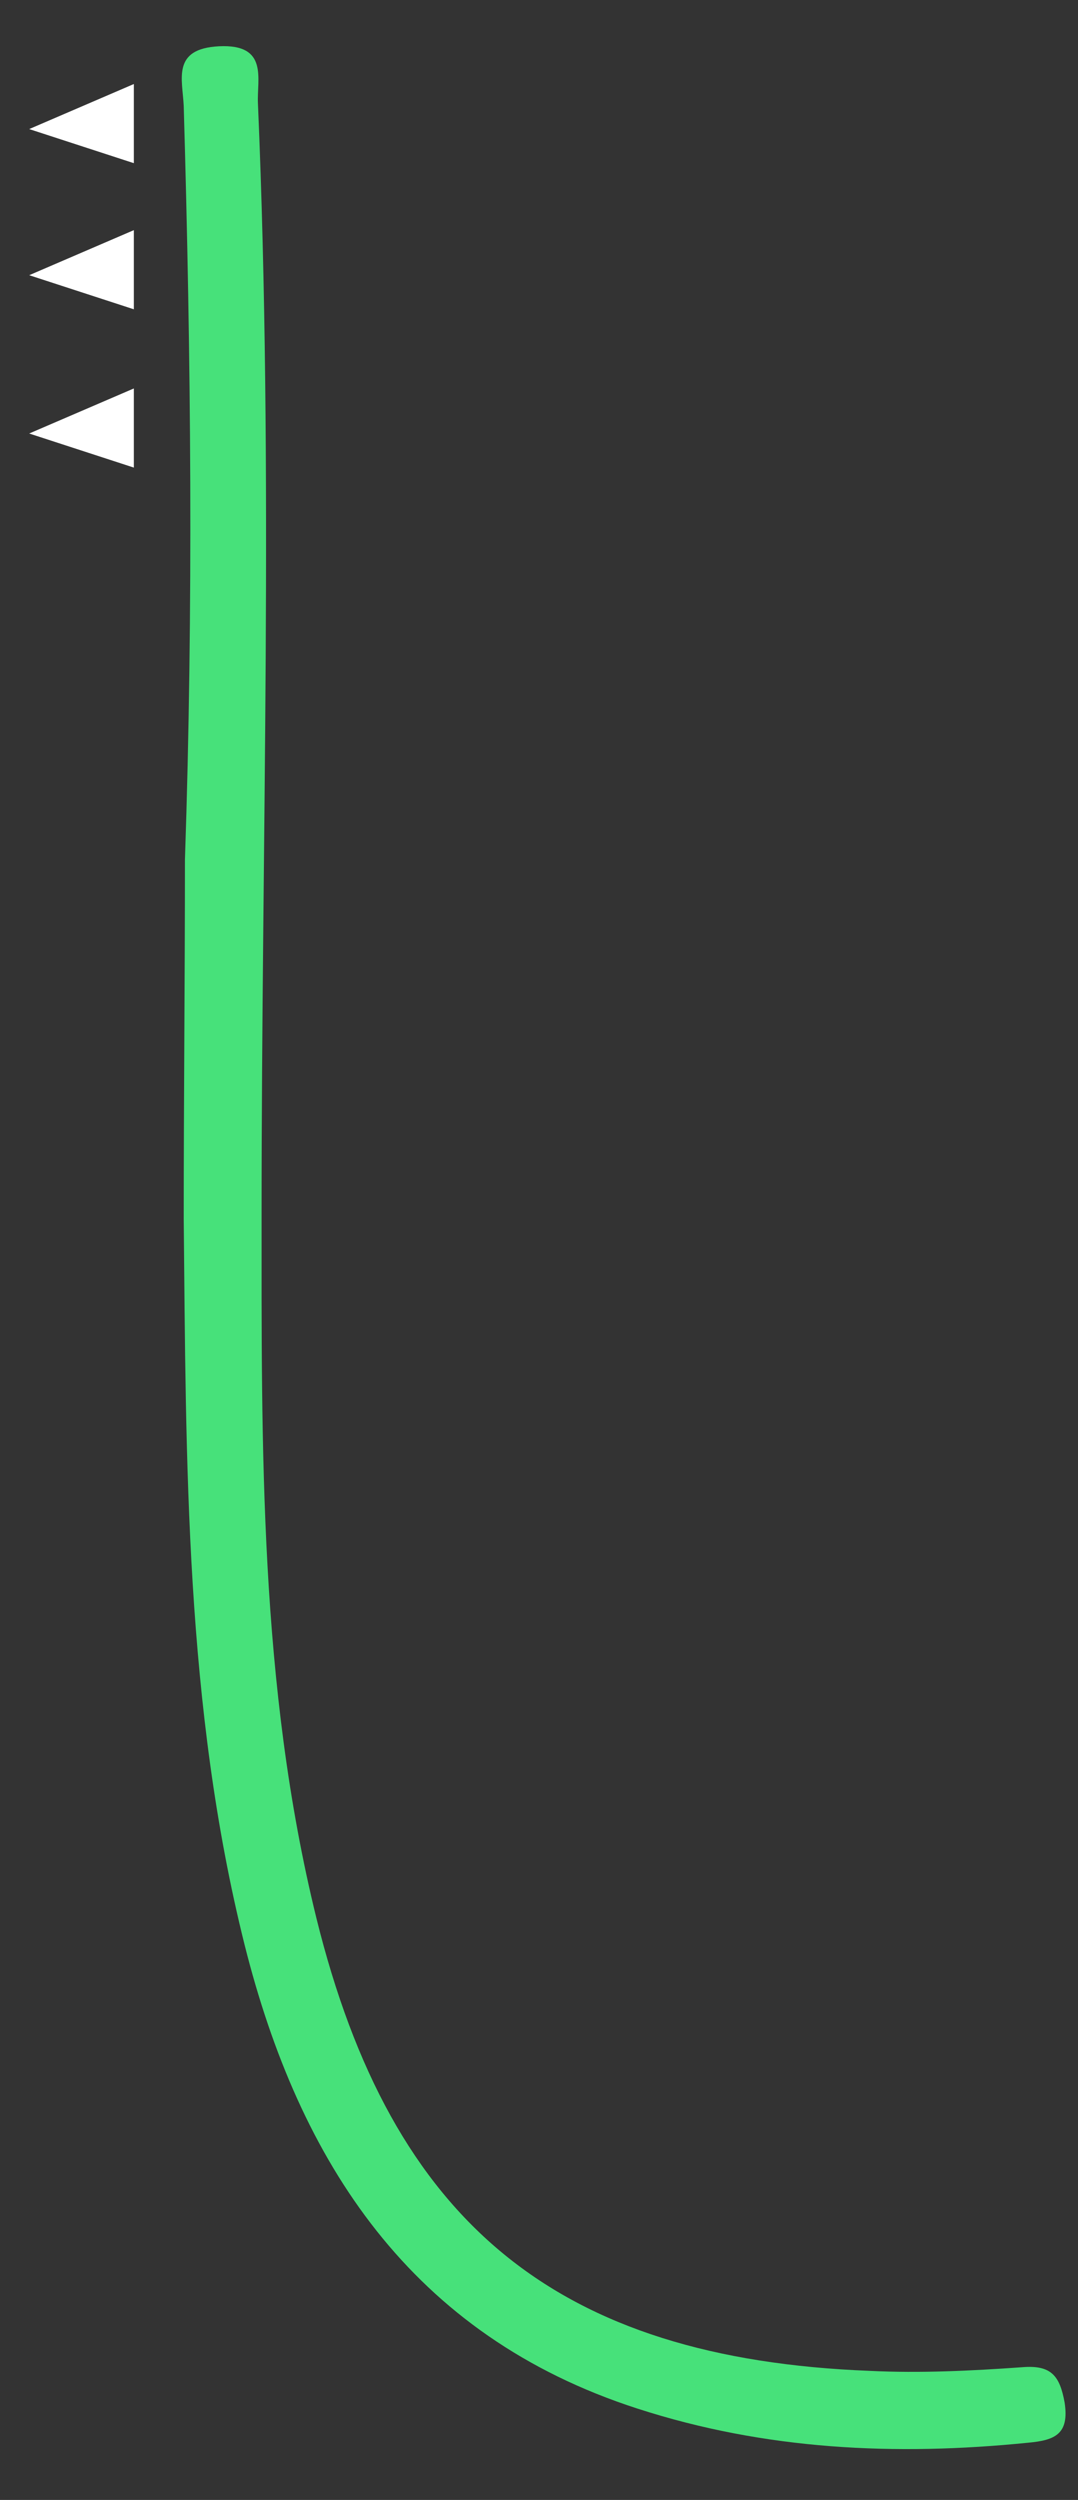 <?xml version="1.0" encoding="utf-8"?>
<!-- Generator: Adobe Illustrator 19.1.0, SVG Export Plug-In . SVG Version: 6.00 Build 0)  -->
<svg version="1.1" id="Calque_1" xmlns="http://www.w3.org/2000/svg" xmlns:xlink="http://www.w3.org/1999/xlink" x="0px" y="0px"
	 viewBox="0 0 88.6 205.3" style="enable-background:new 0 0 88.6 205.3;" xml:space="preserve">
<rect x="0" y="0" width="88.6" height="205.3" fill="#333333" stroke="none"/>
<style type="text/css">
	.st0{fill:#47E17A;}
	.st1{fill:#FFFFFF;}
</style>
<path class="st0" d="M15.2,70.6c0.7-20.7,0.5-41.3-0.1-61.9C15,6.5,14.1,4,18,3.8c4.1-0.2,3.1,2.7,3.2,4.7
	c1.3,30.3,0.3,60.6,0.3,90.9c0,19.5-0.2,39,4.5,58.1c6.2,25.1,19.8,36.2,45.5,37.2c4.1,0.2,8.3,0,12.5-0.3c2.4-0.2,3.1,0.7,3.5,2.9
	c0.4,2.6-0.8,3.1-3,3.3c-10.9,1.1-21.6,0.6-32.1-2.8c-18.6-6-27.8-20.2-32.3-38.1c-4.9-19.6-4.8-39.6-5-59.6
	C15.1,90.3,15.2,80.4,15.2,70.6z"/>
<polygon class="st1" points="2.4,10.6 11,6.9 11,13.4 "/>
<polygon class="st1" points="2.4,22.6 11,18.9 11,25.4 "/>
<polygon class="st1" points="2.4,35.6 11,31.9 11,38.4 "/>
</svg>
